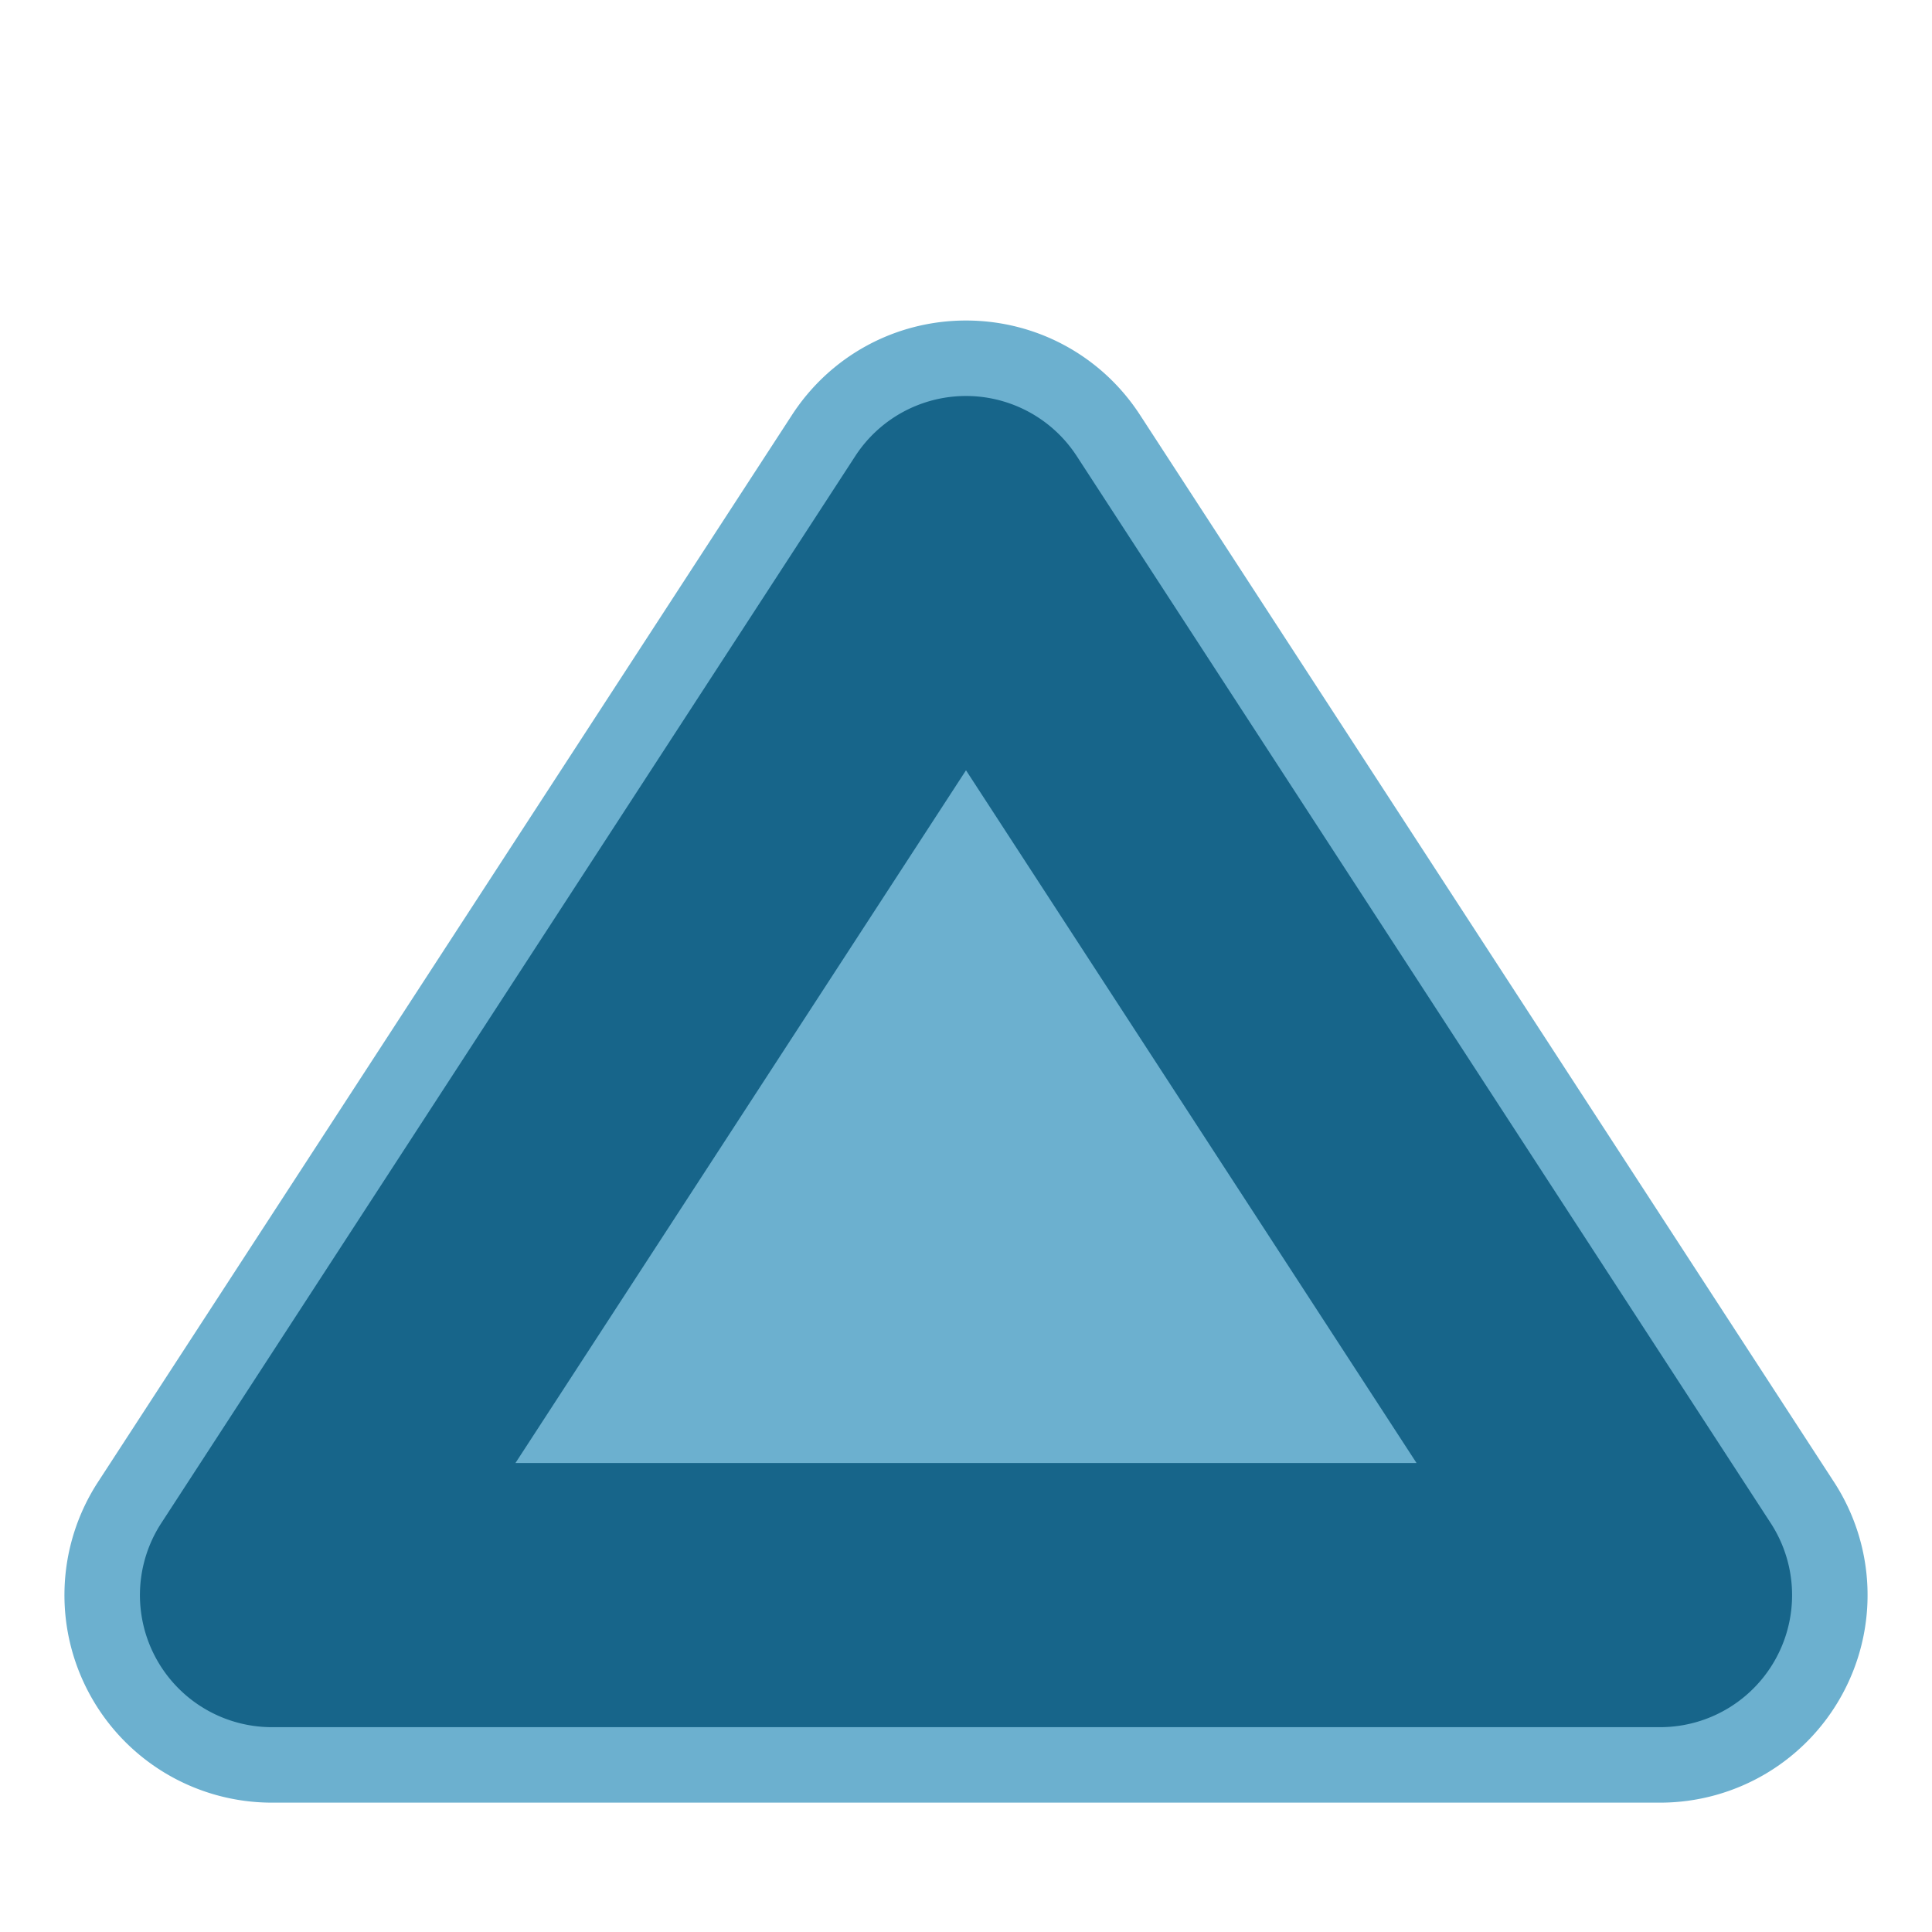 <svg xmlns="http://www.w3.org/2000/svg" width="800" height="800" viewBox="0 0 256 256" xml:space="preserve">
  <path d="M36.042 238.86a27.48 27.48 0 0 1-24.172-14.387 27.48 27.48 0 0 1 1.12-28.107l91.958-141.389C110.04 47.146 118.658 42.47 128 42.47s17.96 4.676 23.053 12.507l91.958 141.39a27.47 27.47 0 0 1 1.119 28.106 27.48 27.48 0 0 1-24.172 14.387z" style="fill:#6cb0cf"/>
  <path d="M234.628 201.819 142.67 60.429a17.5 17.5 0 0 0-29.34 0l-91.958 141.39a17.5 17.5 0 0 0 14.67 27.041h183.917a17.497 17.497 0 0 0 14.669-27.041M68.299 193.86 128 102.067l59.7 91.793z" style="fill:#17658a"/>
</svg>
